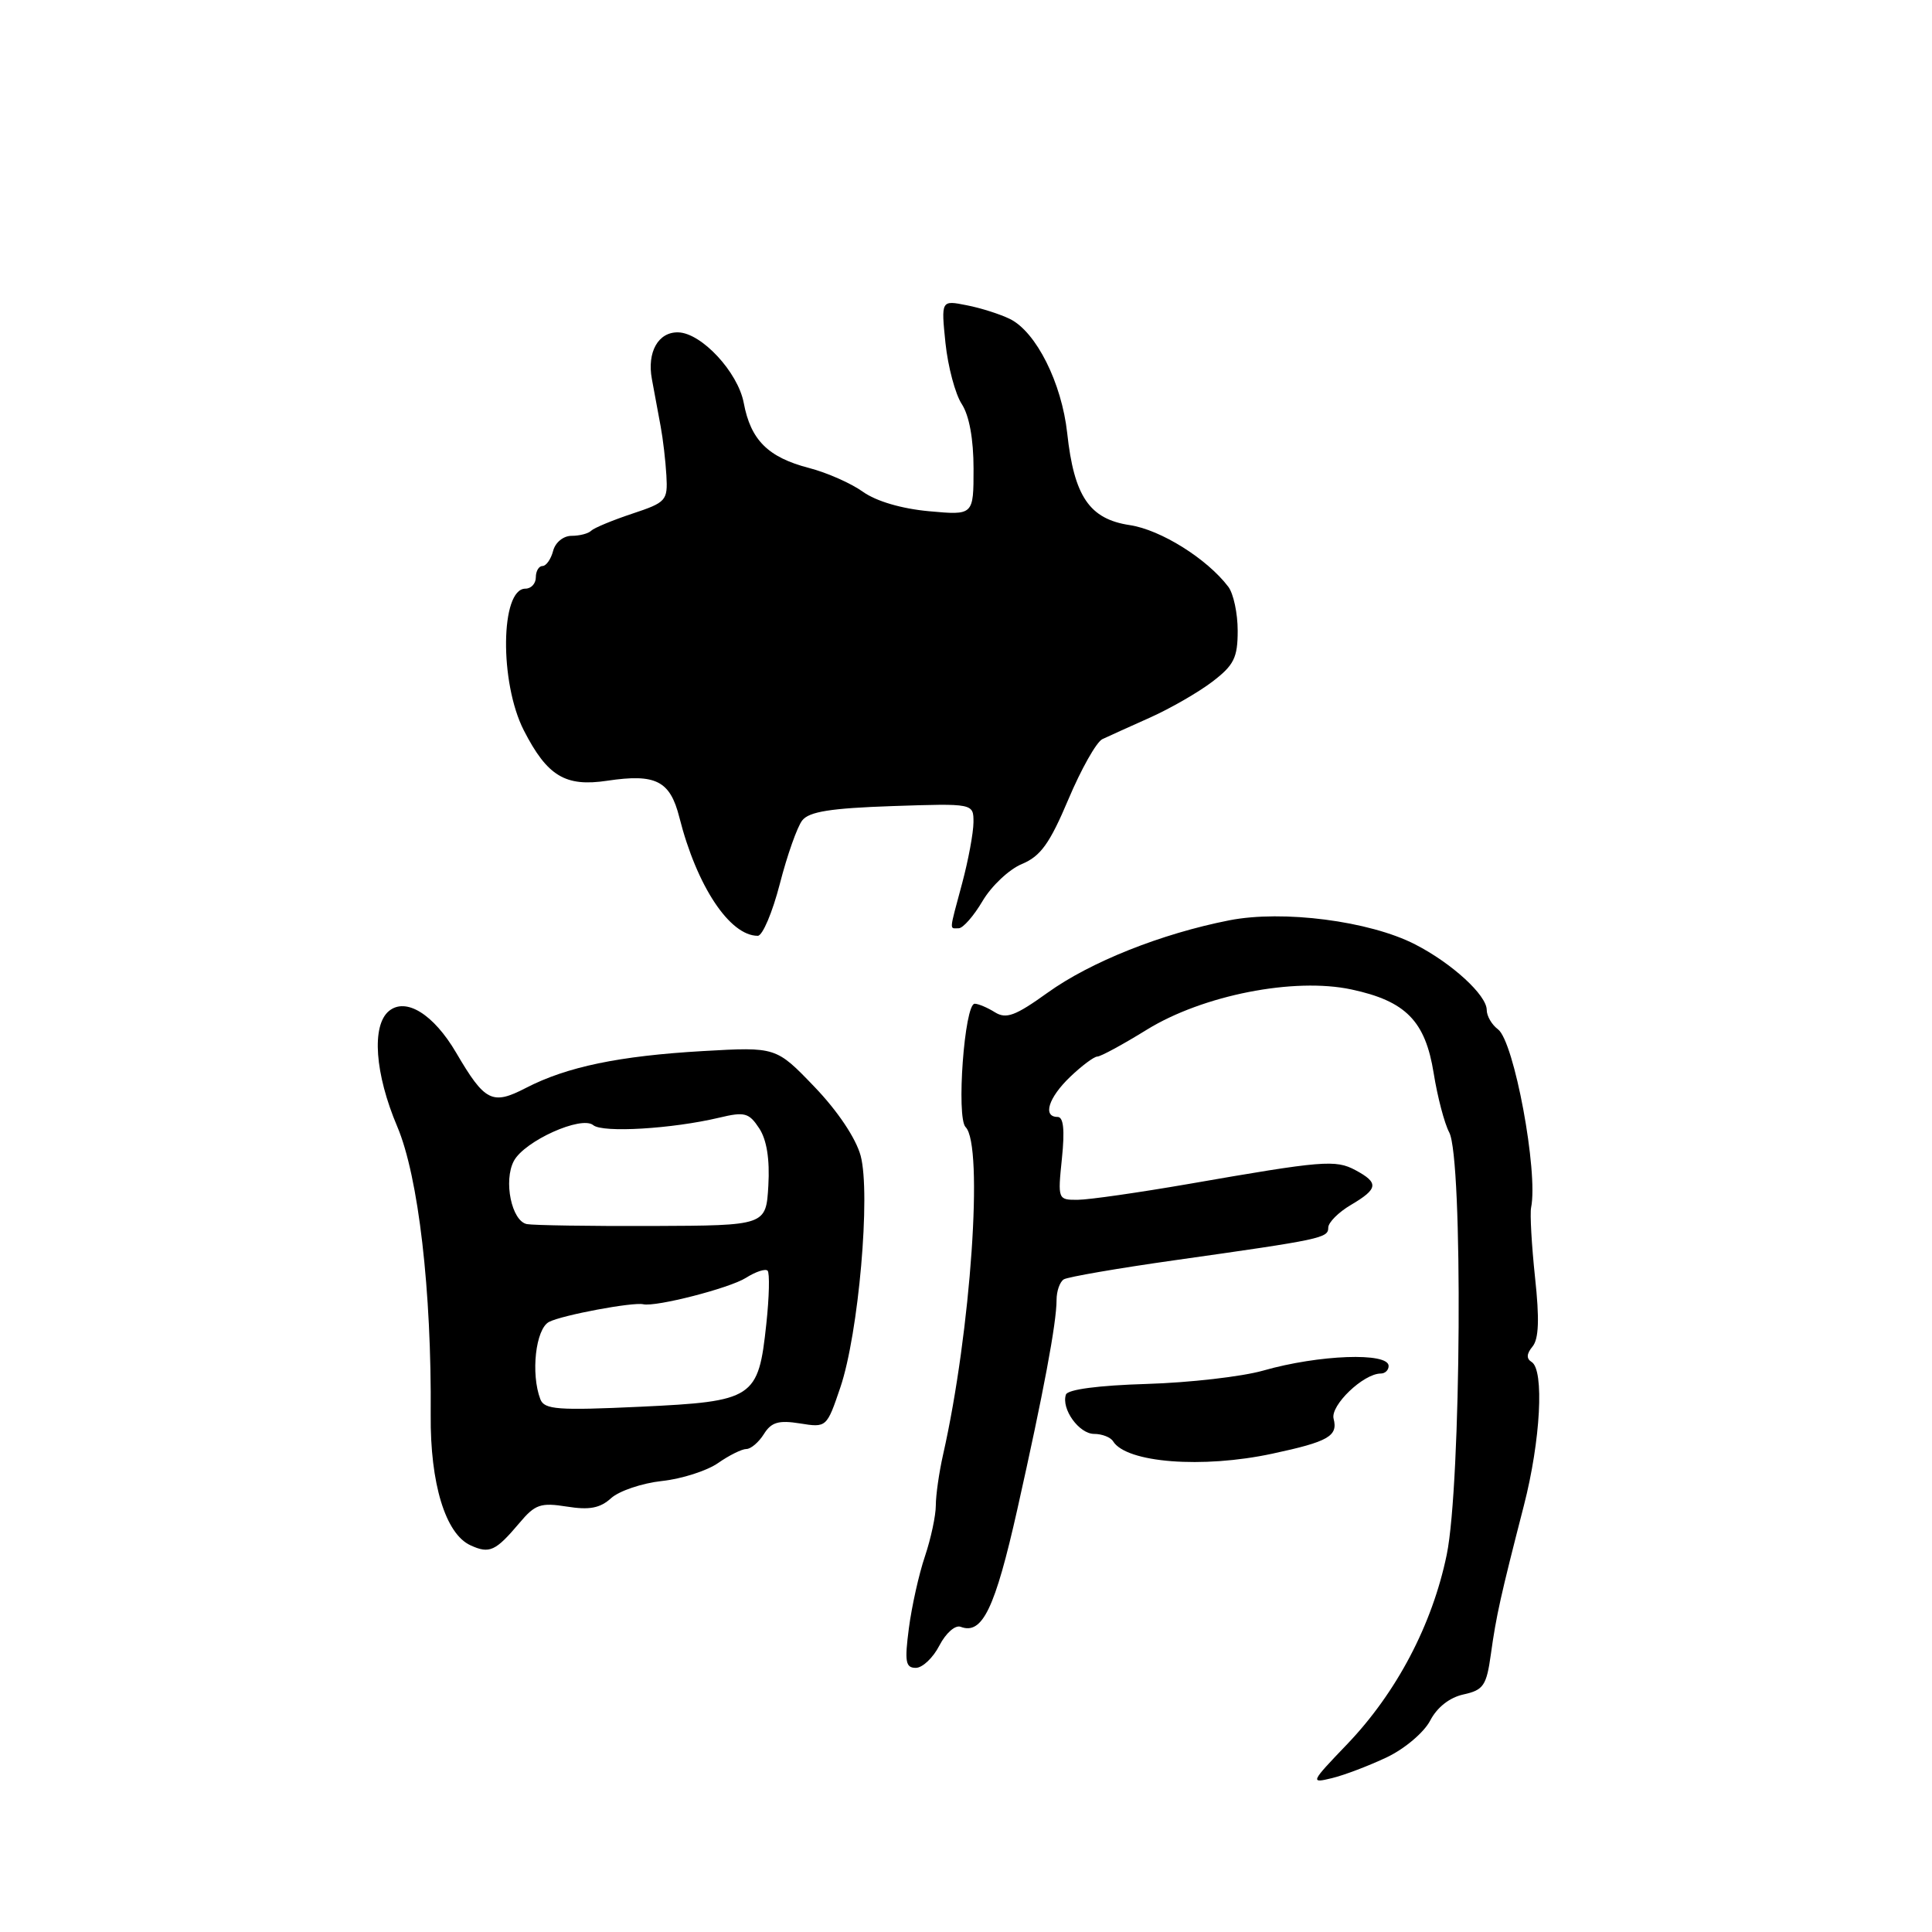 <?xml version="1.0" encoding="UTF-8" standalone="no"?>
<!DOCTYPE svg PUBLIC "-//W3C//DTD SVG 1.1//EN" "http://www.w3.org/Graphics/SVG/1.1/DTD/svg11.dtd" >
<svg xmlns="http://www.w3.org/2000/svg" xmlns:xlink="http://www.w3.org/1999/xlink" version="1.1" viewBox="0 0 256 256">
 <g >
 <path fill="currentColor"
d=" M 183.78 232.84 C 186.15 231.71 188.70 229.54 189.51 227.98 C 190.42 226.23 192.08 224.92 193.93 224.52 C 196.57 223.94 196.97 223.35 197.55 219.18 C 198.26 214.06 198.84 211.48 201.92 199.50 C 204.14 190.88 204.64 181.52 202.95 180.47 C 202.23 180.03 202.27 179.38 203.07 178.42 C 203.90 177.41 204.00 174.79 203.40 169.26 C 202.95 164.99 202.71 160.82 202.88 160.00 C 203.84 155.28 200.63 137.98 198.49 136.39 C 197.67 135.78 197.00 134.63 197.00 133.83 C 197.00 131.86 192.38 127.63 187.50 125.13 C 181.45 122.03 169.98 120.55 162.87 121.95 C 153.87 123.72 144.49 127.46 138.81 131.54 C 134.54 134.61 133.32 135.06 131.83 134.13 C 130.84 133.51 129.63 133.00 129.15 133.00 C 127.80 133.00 126.69 148.09 127.95 149.35 C 130.35 151.75 128.65 176.45 124.96 192.76 C 124.43 195.11 124.00 198.13 124.00 199.48 C 124.00 200.83 123.35 203.86 122.56 206.22 C 121.76 208.57 120.81 212.86 120.43 215.75 C 119.85 220.19 119.99 221.00 121.35 221.00 C 122.23 221.00 123.64 219.67 124.48 218.03 C 125.33 216.39 126.58 215.29 127.29 215.56 C 130.16 216.66 131.84 213.17 134.80 200.00 C 138.27 184.52 140.00 175.31 140.00 172.25 C 140.00 171.08 140.43 169.85 140.96 169.52 C 141.49 169.20 148.13 168.05 155.71 166.98 C 175.16 164.23 176.00 164.05 176.00 162.67 C 176.00 161.99 177.35 160.63 179.00 159.66 C 182.63 157.52 182.73 156.73 179.60 155.05 C 176.96 153.64 175.30 153.78 157.50 156.88 C 150.90 158.02 144.30 158.97 142.82 158.98 C 140.17 159.00 140.15 158.94 140.71 153.50 C 141.10 149.72 140.92 148.00 140.14 148.00 C 138.12 148.00 138.92 145.45 141.80 142.69 C 143.35 141.21 144.97 140.00 145.40 140.00 C 145.84 140.00 148.79 138.40 151.96 136.44 C 159.39 131.86 171.48 129.48 179.08 131.11 C 186.28 132.65 188.86 135.29 189.97 142.20 C 190.47 145.34 191.40 148.87 192.03 150.05 C 193.87 153.50 193.62 196.68 191.70 206.00 C 189.79 215.27 185.06 224.27 178.50 231.12 C 173.63 236.20 173.58 236.32 176.50 235.61 C 178.15 235.21 181.42 233.96 183.78 232.84 Z  M 68.83 201.80 C 70.90 199.33 71.64 199.08 75.11 199.63 C 78.10 200.11 79.52 199.84 80.98 198.51 C 82.05 197.55 85.07 196.53 87.71 196.24 C 90.34 195.96 93.69 194.88 95.15 193.86 C 96.61 192.84 98.30 192.00 98.90 192.00 C 99.49 192.00 100.54 191.11 101.22 190.02 C 102.20 188.45 103.17 188.16 105.99 188.61 C 109.52 189.18 109.55 189.15 111.35 183.84 C 113.77 176.71 115.39 158.18 114.04 153.14 C 113.41 150.83 111.01 147.23 107.93 144.02 C 102.84 138.72 102.84 138.72 93.17 139.27 C 82.05 139.91 75.11 141.35 69.68 144.16 C 65.22 146.47 64.25 145.98 60.45 139.50 C 57.45 134.38 53.78 132.11 51.53 133.97 C 49.21 135.90 49.67 142.28 52.64 149.28 C 55.45 155.91 57.20 171.04 57.07 187.47 C 56.99 196.57 59.03 203.25 62.34 204.76 C 64.86 205.92 65.66 205.55 68.83 201.80 Z  M 168.59 192.62 C 176.02 191.03 177.31 190.29 176.71 187.99 C 176.25 186.23 180.66 182.00 182.96 182.00 C 183.53 182.00 184.00 181.55 184.00 181.00 C 184.00 179.16 174.76 179.50 167.38 181.61 C 164.57 182.41 157.61 183.21 151.93 183.38 C 145.58 183.57 141.46 184.11 141.24 184.79 C 140.60 186.69 142.98 190.00 144.98 190.00 C 146.02 190.00 147.16 190.44 147.49 190.98 C 149.25 193.83 159.33 194.61 168.59 192.62 Z  M 103.33 117.12 C 104.30 113.34 105.64 109.55 106.30 108.71 C 107.21 107.54 110.09 107.09 118.25 106.81 C 129.00 106.45 129.00 106.45 128.99 108.97 C 128.98 110.36 128.31 113.97 127.50 117.00 C 125.73 123.60 125.78 123.00 127.03 123.00 C 127.60 123.00 129.03 121.37 130.20 119.38 C 131.38 117.39 133.72 115.18 135.42 114.48 C 137.89 113.45 139.10 111.76 141.57 105.91 C 143.26 101.91 145.28 98.32 146.07 97.94 C 146.86 97.57 149.70 96.28 152.39 95.08 C 155.07 93.88 158.79 91.74 160.64 90.33 C 163.51 88.14 164.00 87.15 164.00 83.57 C 164.00 81.27 163.44 78.64 162.75 77.74 C 159.92 74.02 153.80 70.20 149.70 69.58 C 144.36 68.78 142.32 65.78 141.41 57.39 C 140.68 50.73 137.30 43.99 133.83 42.27 C 132.55 41.64 129.97 40.81 128.10 40.45 C 124.70 39.77 124.70 39.77 125.28 45.46 C 125.61 48.59 126.58 52.23 127.44 53.54 C 128.43 55.06 129.00 58.19 129.00 62.10 C 129.00 68.28 129.00 68.28 123.10 67.74 C 119.47 67.41 116.11 66.42 114.35 65.17 C 112.78 64.04 109.56 62.62 107.20 62.01 C 101.77 60.60 99.47 58.31 98.55 53.39 C 97.78 49.31 92.96 44.12 89.87 44.04 C 87.22 43.97 85.71 46.66 86.38 50.24 C 86.71 52.03 87.23 54.85 87.54 56.50 C 87.85 58.15 88.19 61.08 88.30 63.00 C 88.49 66.34 88.28 66.57 83.76 68.07 C 81.15 68.94 78.72 69.95 78.34 70.32 C 77.97 70.70 76.80 71.00 75.74 71.00 C 74.65 71.00 73.58 71.87 73.29 73.00 C 73.00 74.10 72.37 75.00 71.88 75.00 C 71.40 75.00 71.00 75.67 71.00 76.50 C 71.00 77.33 70.38 78.00 69.62 78.00 C 66.30 78.00 66.17 90.44 69.41 96.78 C 72.52 102.85 74.91 104.29 80.47 103.45 C 86.90 102.49 88.79 103.45 90.02 108.31 C 92.32 117.41 96.69 124.00 100.41 124.00 C 101.04 124.00 102.35 120.91 103.33 117.12 Z  M 71.60 185.41 C 70.31 182.03 70.97 176.09 72.75 175.16 C 74.49 174.26 83.84 172.51 85.23 172.82 C 86.91 173.20 96.68 170.69 98.84 169.32 C 100.12 168.51 101.41 168.08 101.71 168.37 C 102.00 168.67 101.93 171.85 101.54 175.44 C 100.49 185.31 99.90 185.69 84.85 186.40 C 73.91 186.91 72.13 186.78 71.60 185.41 Z  M 69.82 162.20 C 67.79 161.81 66.69 156.46 68.09 153.83 C 69.51 151.18 77.04 147.79 78.61 149.09 C 79.86 150.13 89.05 149.58 95.29 148.10 C 98.67 147.29 99.24 147.44 100.60 149.51 C 101.60 151.03 102.01 153.62 101.81 157.10 C 101.50 162.39 101.50 162.39 86.45 162.45 C 78.18 162.48 70.69 162.36 69.82 162.20 Z "/>
</g>
</svg>